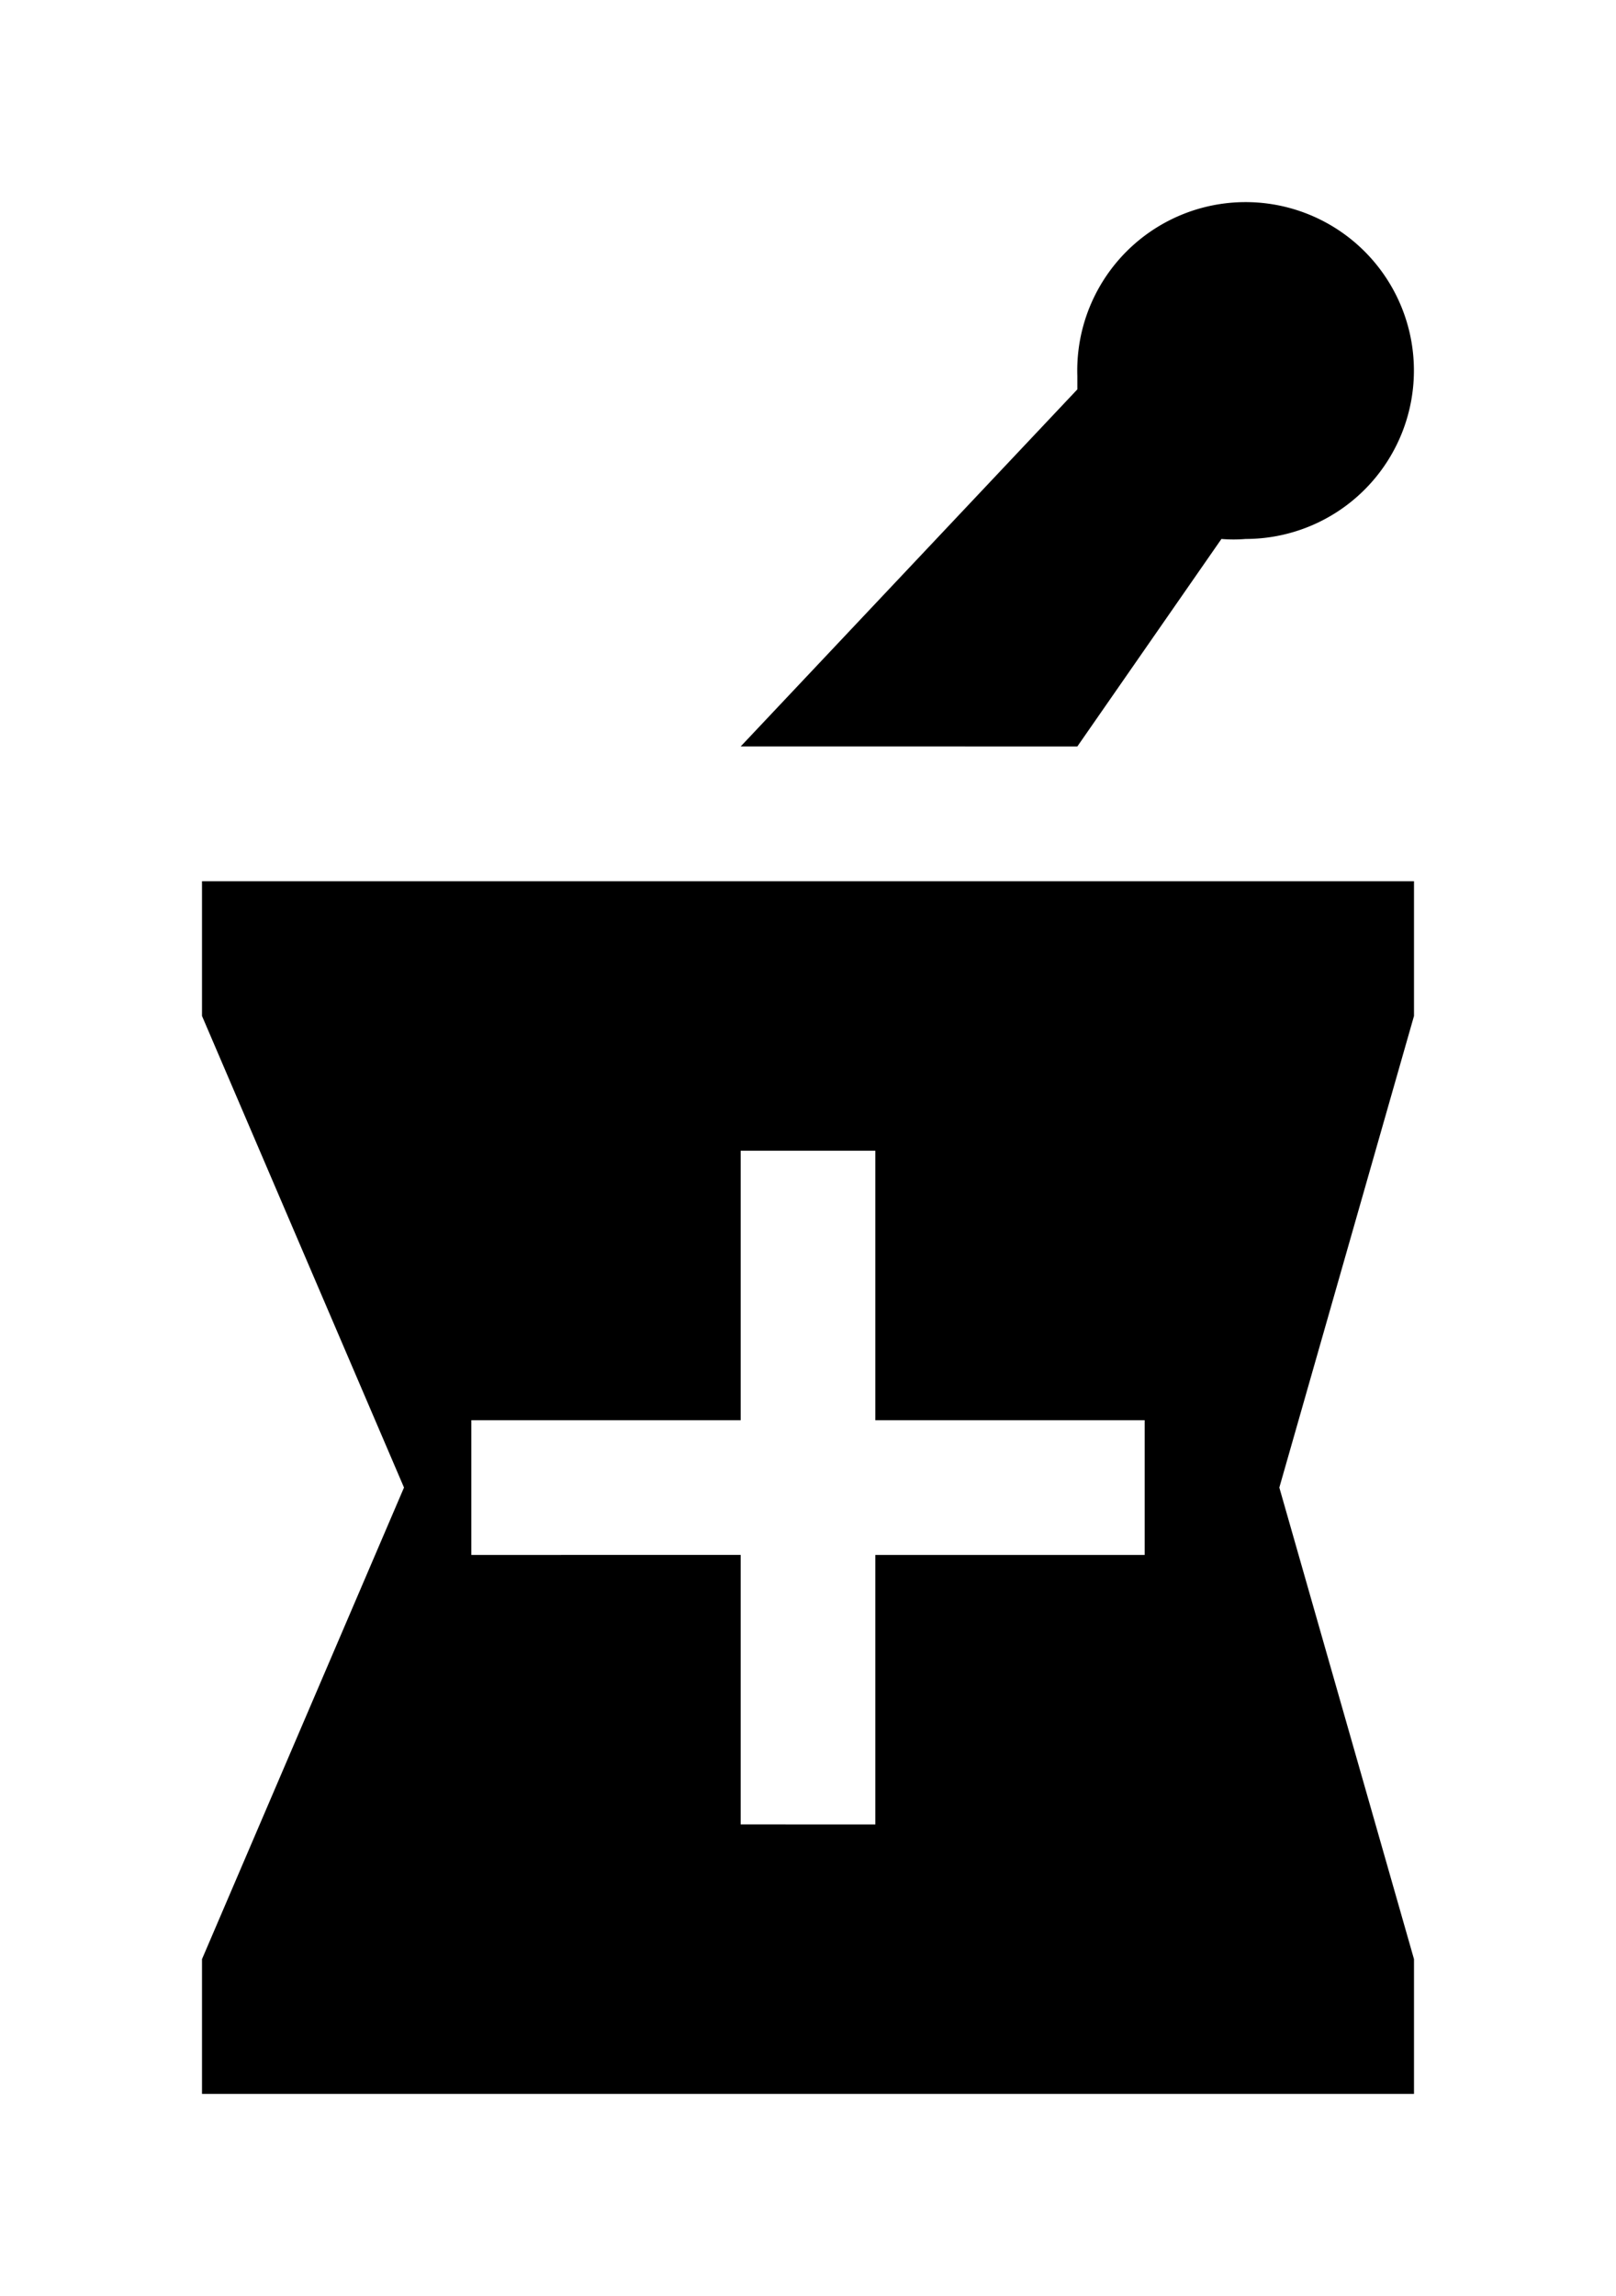 <svg xmlns="http://www.w3.org/2000/svg" width="14.4" height="20.448"><path d="M9.6 6.648 10.884 4.8c.072.006.144.006.216 0a1.5 1.5 0 1 0-1.5-1.452v.12l-3 3.18zm3 2.4v-1.2H1.8v1.2l1.8 4.2-1.8 4.2v1.2h10.8v-1.2l-1.2-4.2zm-2.4 4.8H7.8v2.4H6.6v-2.4H4.2v-1.2h2.4v-2.4h1.2v2.4h2.4z"/></svg>
